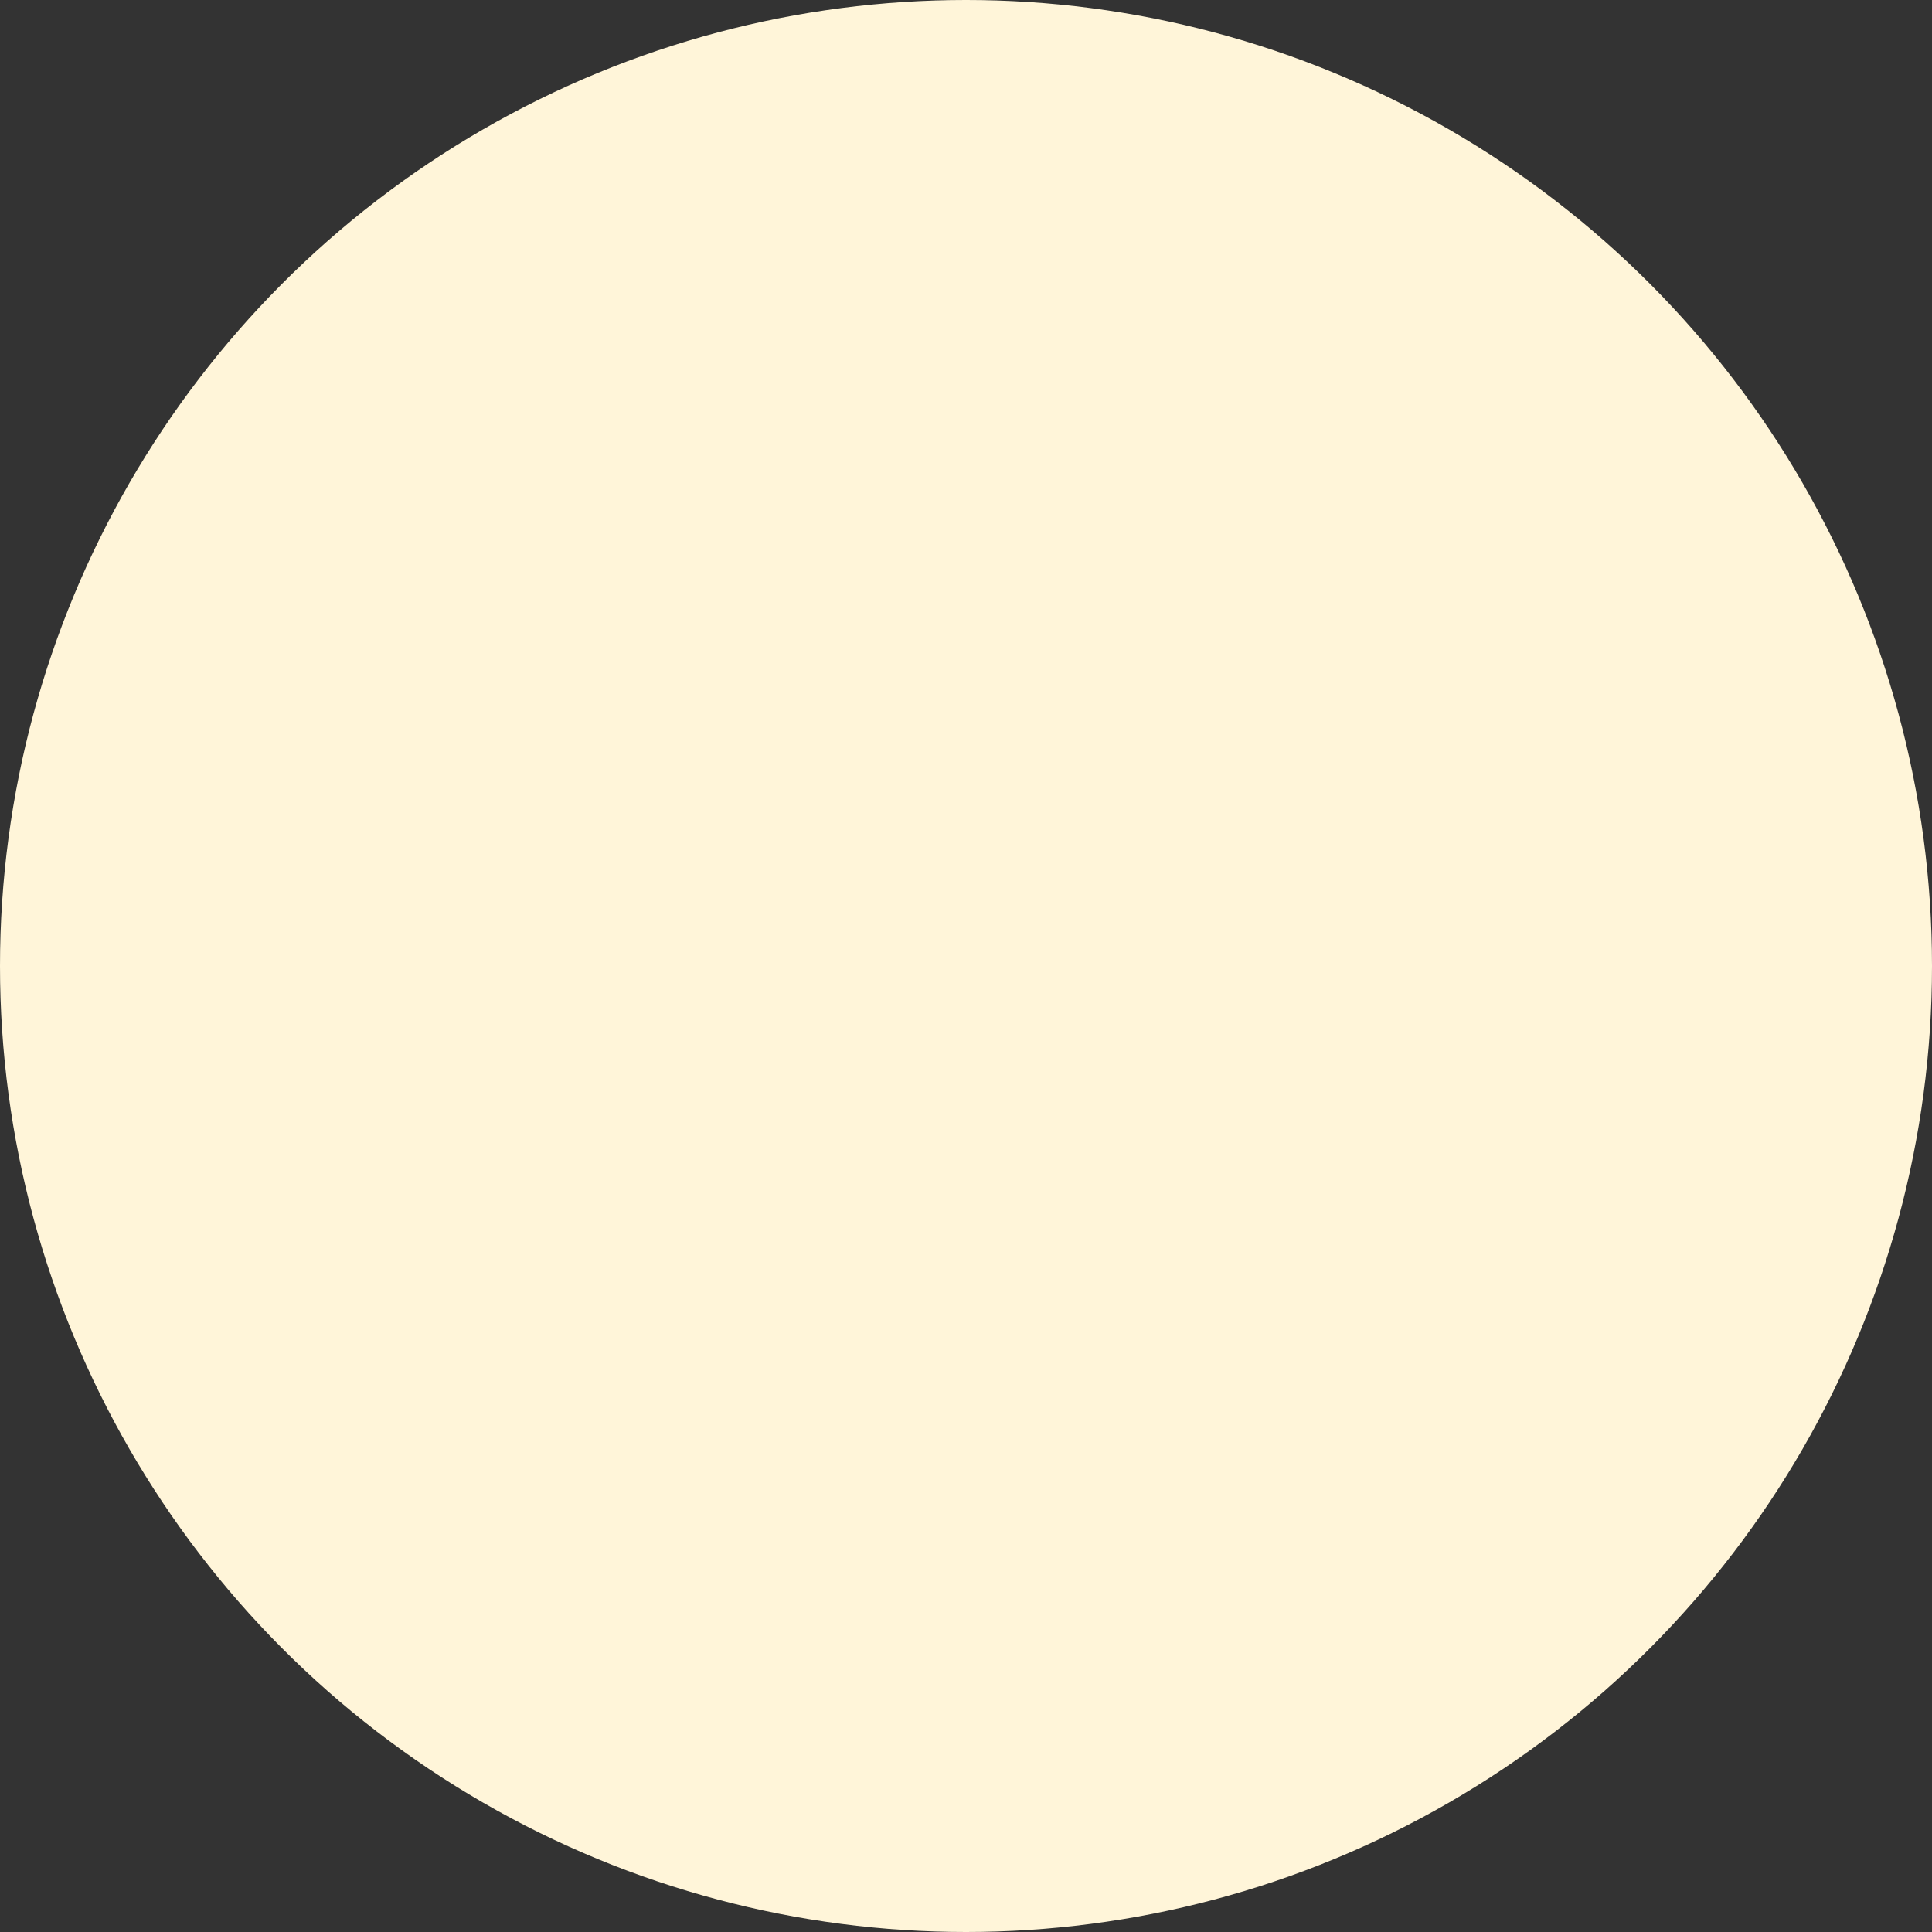 <svg width="55" height="55" viewBox="0 0 55 55" fill="none" xmlns="http://www.w3.org/2000/svg" xmlns:xlink="http://www.w3.org/1999/xlink">
	<rect x="0" y="0" width="55" height="55" fill="#333333" stroke="none"/>
	<desc>
			Created with Pixso.
	</desc>
	<defs/>
	<circle id="Ellipse 10" cx="27.5" cy="27.5" r="27.5" fill="#FFF5D9" fill-opacity="1"/>
</svg>
